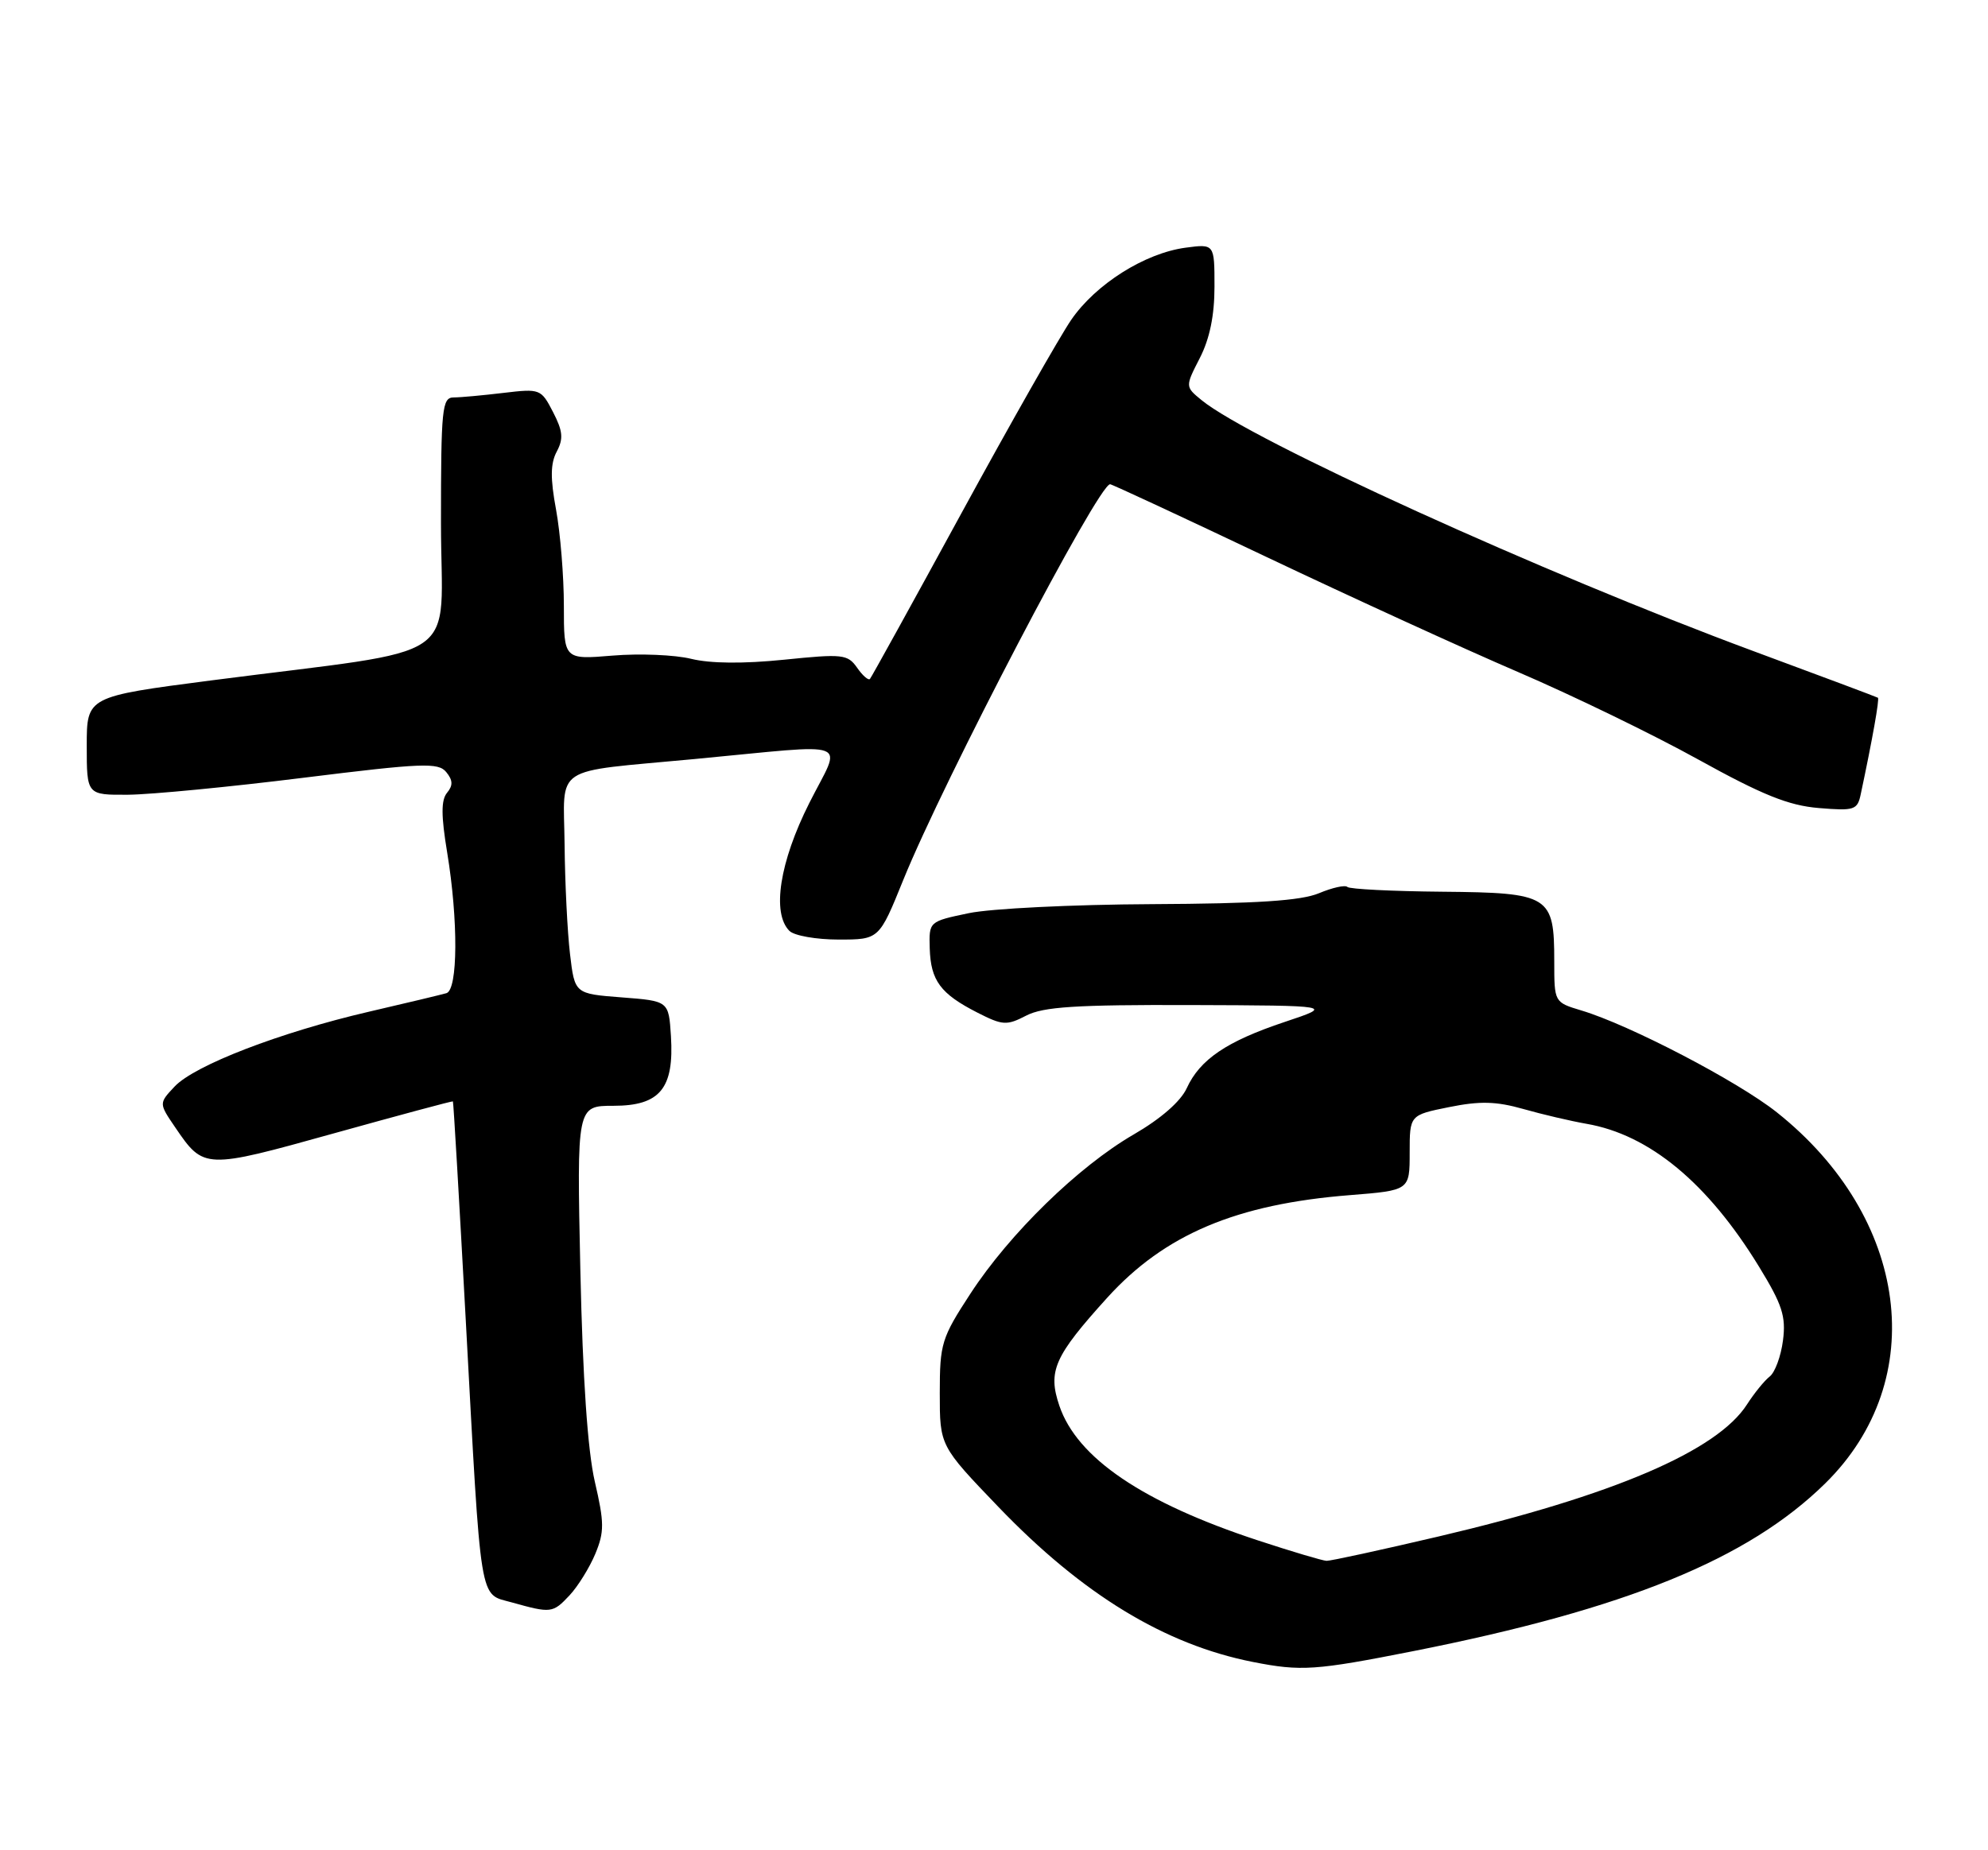 <?xml version="1.0" encoding="UTF-8" standalone="no"?>
<!DOCTYPE svg PUBLIC "-//W3C//DTD SVG 1.1//EN" "http://www.w3.org/Graphics/SVG/1.1/DTD/svg11.dtd" >
<svg xmlns="http://www.w3.org/2000/svg" xmlns:xlink="http://www.w3.org/1999/xlink" version="1.1" viewBox="0 0 275 256">
 <g >
 <path fill="currentColor"
d=" M 195.57 228.44 C 224.93 222.62 241.82 215.74 252.50 205.23 C 267.04 190.92 264.09 168.44 245.77 153.89 C 240.35 149.59 225.40 141.80 218.75 139.81 C 215.00 138.68 215.00 138.68 215.00 133.03 C 215.00 123.90 214.39 123.52 199.55 123.38 C 192.61 123.32 186.68 123.02 186.38 122.72 C 186.08 122.42 184.31 122.81 182.45 123.59 C 179.95 124.63 173.89 125.03 159.28 125.10 C 148.40 125.15 137.03 125.71 134.00 126.35 C 128.50 127.50 128.50 127.50 128.61 131.23 C 128.75 135.68 130.09 137.50 135.19 140.10 C 138.70 141.89 139.25 141.92 141.96 140.52 C 144.32 139.30 148.83 139.01 164.70 139.06 C 184.50 139.13 184.50 139.13 177.71 141.40 C 169.68 144.08 165.99 146.58 164.16 150.57 C 163.32 152.40 160.57 154.80 156.82 156.97 C 149.19 161.39 139.67 170.66 134.24 178.99 C 130.24 185.12 130.00 185.89 130.00 192.77 C 130.00 200.05 130.00 200.05 138.12 208.51 C 149.75 220.62 161.11 227.54 173.30 229.95 C 180.00 231.27 181.92 231.14 195.57 228.44 Z  M 78.78 220.74 C 79.95 219.49 81.55 216.90 82.35 214.99 C 83.61 211.94 83.60 210.69 82.28 205.00 C 81.29 200.70 80.61 190.80 80.28 175.75 C 79.79 153.00 79.79 153.00 84.87 153.00 C 91.30 153.00 93.27 150.60 92.81 143.34 C 92.50 138.50 92.50 138.50 86.00 138.00 C 79.50 137.50 79.50 137.50 78.85 132.00 C 78.49 128.97 78.15 122.16 78.10 116.86 C 77.98 105.69 76.14 106.90 96.00 105.03 C 118.49 102.91 116.46 102.13 111.95 111.11 C 107.84 119.27 106.74 126.34 109.20 128.80 C 109.86 129.46 112.92 130.00 116.00 130.00 C 121.61 130.00 121.61 130.00 124.95 121.75 C 130.58 107.87 151.93 67.00 153.56 67.00 C 153.81 67.00 163.57 71.54 175.25 77.09 C 186.94 82.64 202.58 89.80 210.01 92.99 C 217.44 96.18 228.64 101.61 234.89 105.07 C 243.80 110.00 247.40 111.45 251.58 111.80 C 256.53 112.21 256.94 112.08 257.40 109.87 C 259.01 102.31 260.01 96.69 259.77 96.54 C 259.62 96.44 251.85 93.53 242.50 90.07 C 213.46 79.31 172.97 60.89 166.22 55.37 C 163.94 53.50 163.94 53.50 165.97 49.54 C 167.34 46.87 168.00 43.64 168.00 39.66 C 168.00 33.74 168.00 33.74 164.00 34.27 C 158.35 35.03 151.56 39.32 148.17 44.27 C 146.58 46.60 139.75 58.62 133.00 71.00 C 126.25 83.38 120.55 93.70 120.34 93.94 C 120.13 94.18 119.32 93.48 118.56 92.38 C 117.25 90.52 116.57 90.45 108.45 91.28 C 102.85 91.85 98.27 91.81 95.62 91.16 C 93.36 90.60 88.46 90.40 84.75 90.71 C 78.00 91.27 78.00 91.27 78.00 83.82 C 78.00 79.72 77.51 73.74 76.92 70.52 C 76.11 66.15 76.14 64.12 77.02 62.47 C 77.96 60.70 77.86 59.64 76.50 57.01 C 74.85 53.81 74.71 53.76 69.66 54.36 C 66.82 54.70 63.71 54.99 62.75 54.99 C 61.15 55.00 61.00 56.50 61.00 72.38 C 61.00 92.18 64.88 89.52 29.25 94.14 C 12.00 96.38 12.00 96.38 12.00 103.19 C 12.00 110.00 12.00 110.00 17.75 109.96 C 20.91 109.93 31.82 108.88 42.00 107.61 C 58.44 105.57 60.64 105.48 61.73 106.83 C 62.65 107.95 62.68 108.68 61.84 109.69 C 61.01 110.70 61.01 112.84 61.86 117.97 C 63.40 127.34 63.35 136.96 61.75 137.42 C 61.06 137.62 56.23 138.78 51.00 139.99 C 38.74 142.84 26.92 147.39 24.15 150.34 C 21.97 152.66 21.97 152.66 24.24 155.99 C 28.19 161.79 28.29 161.80 46.16 156.82 C 55.15 154.32 62.57 152.32 62.65 152.39 C 62.73 152.45 63.52 166.00 64.42 182.50 C 66.60 222.69 66.24 220.43 70.79 221.71 C 76.23 223.23 76.46 223.21 78.78 220.74 Z  M 174.00 213.13 C 158.07 207.89 148.99 201.73 146.54 194.50 C 144.92 189.71 145.82 187.67 153.16 179.56 C 161.10 170.80 171.01 166.60 186.75 165.36 C 195.00 164.70 195.00 164.70 195.00 159.49 C 195.00 154.28 195.00 154.28 200.46 153.18 C 204.72 152.32 206.97 152.38 210.71 153.44 C 213.34 154.19 217.28 155.11 219.45 155.49 C 228.16 156.99 236.24 163.68 243.32 175.25 C 246.54 180.51 247.07 182.13 246.64 185.46 C 246.36 187.65 245.53 189.90 244.80 190.46 C 244.07 191.03 242.66 192.77 241.67 194.31 C 237.55 200.75 223.18 206.91 199.00 212.59 C 191.03 214.46 184.05 215.98 183.50 215.96 C 182.95 215.94 178.68 214.67 174.00 213.13 Z "/>
</g>
</svg>